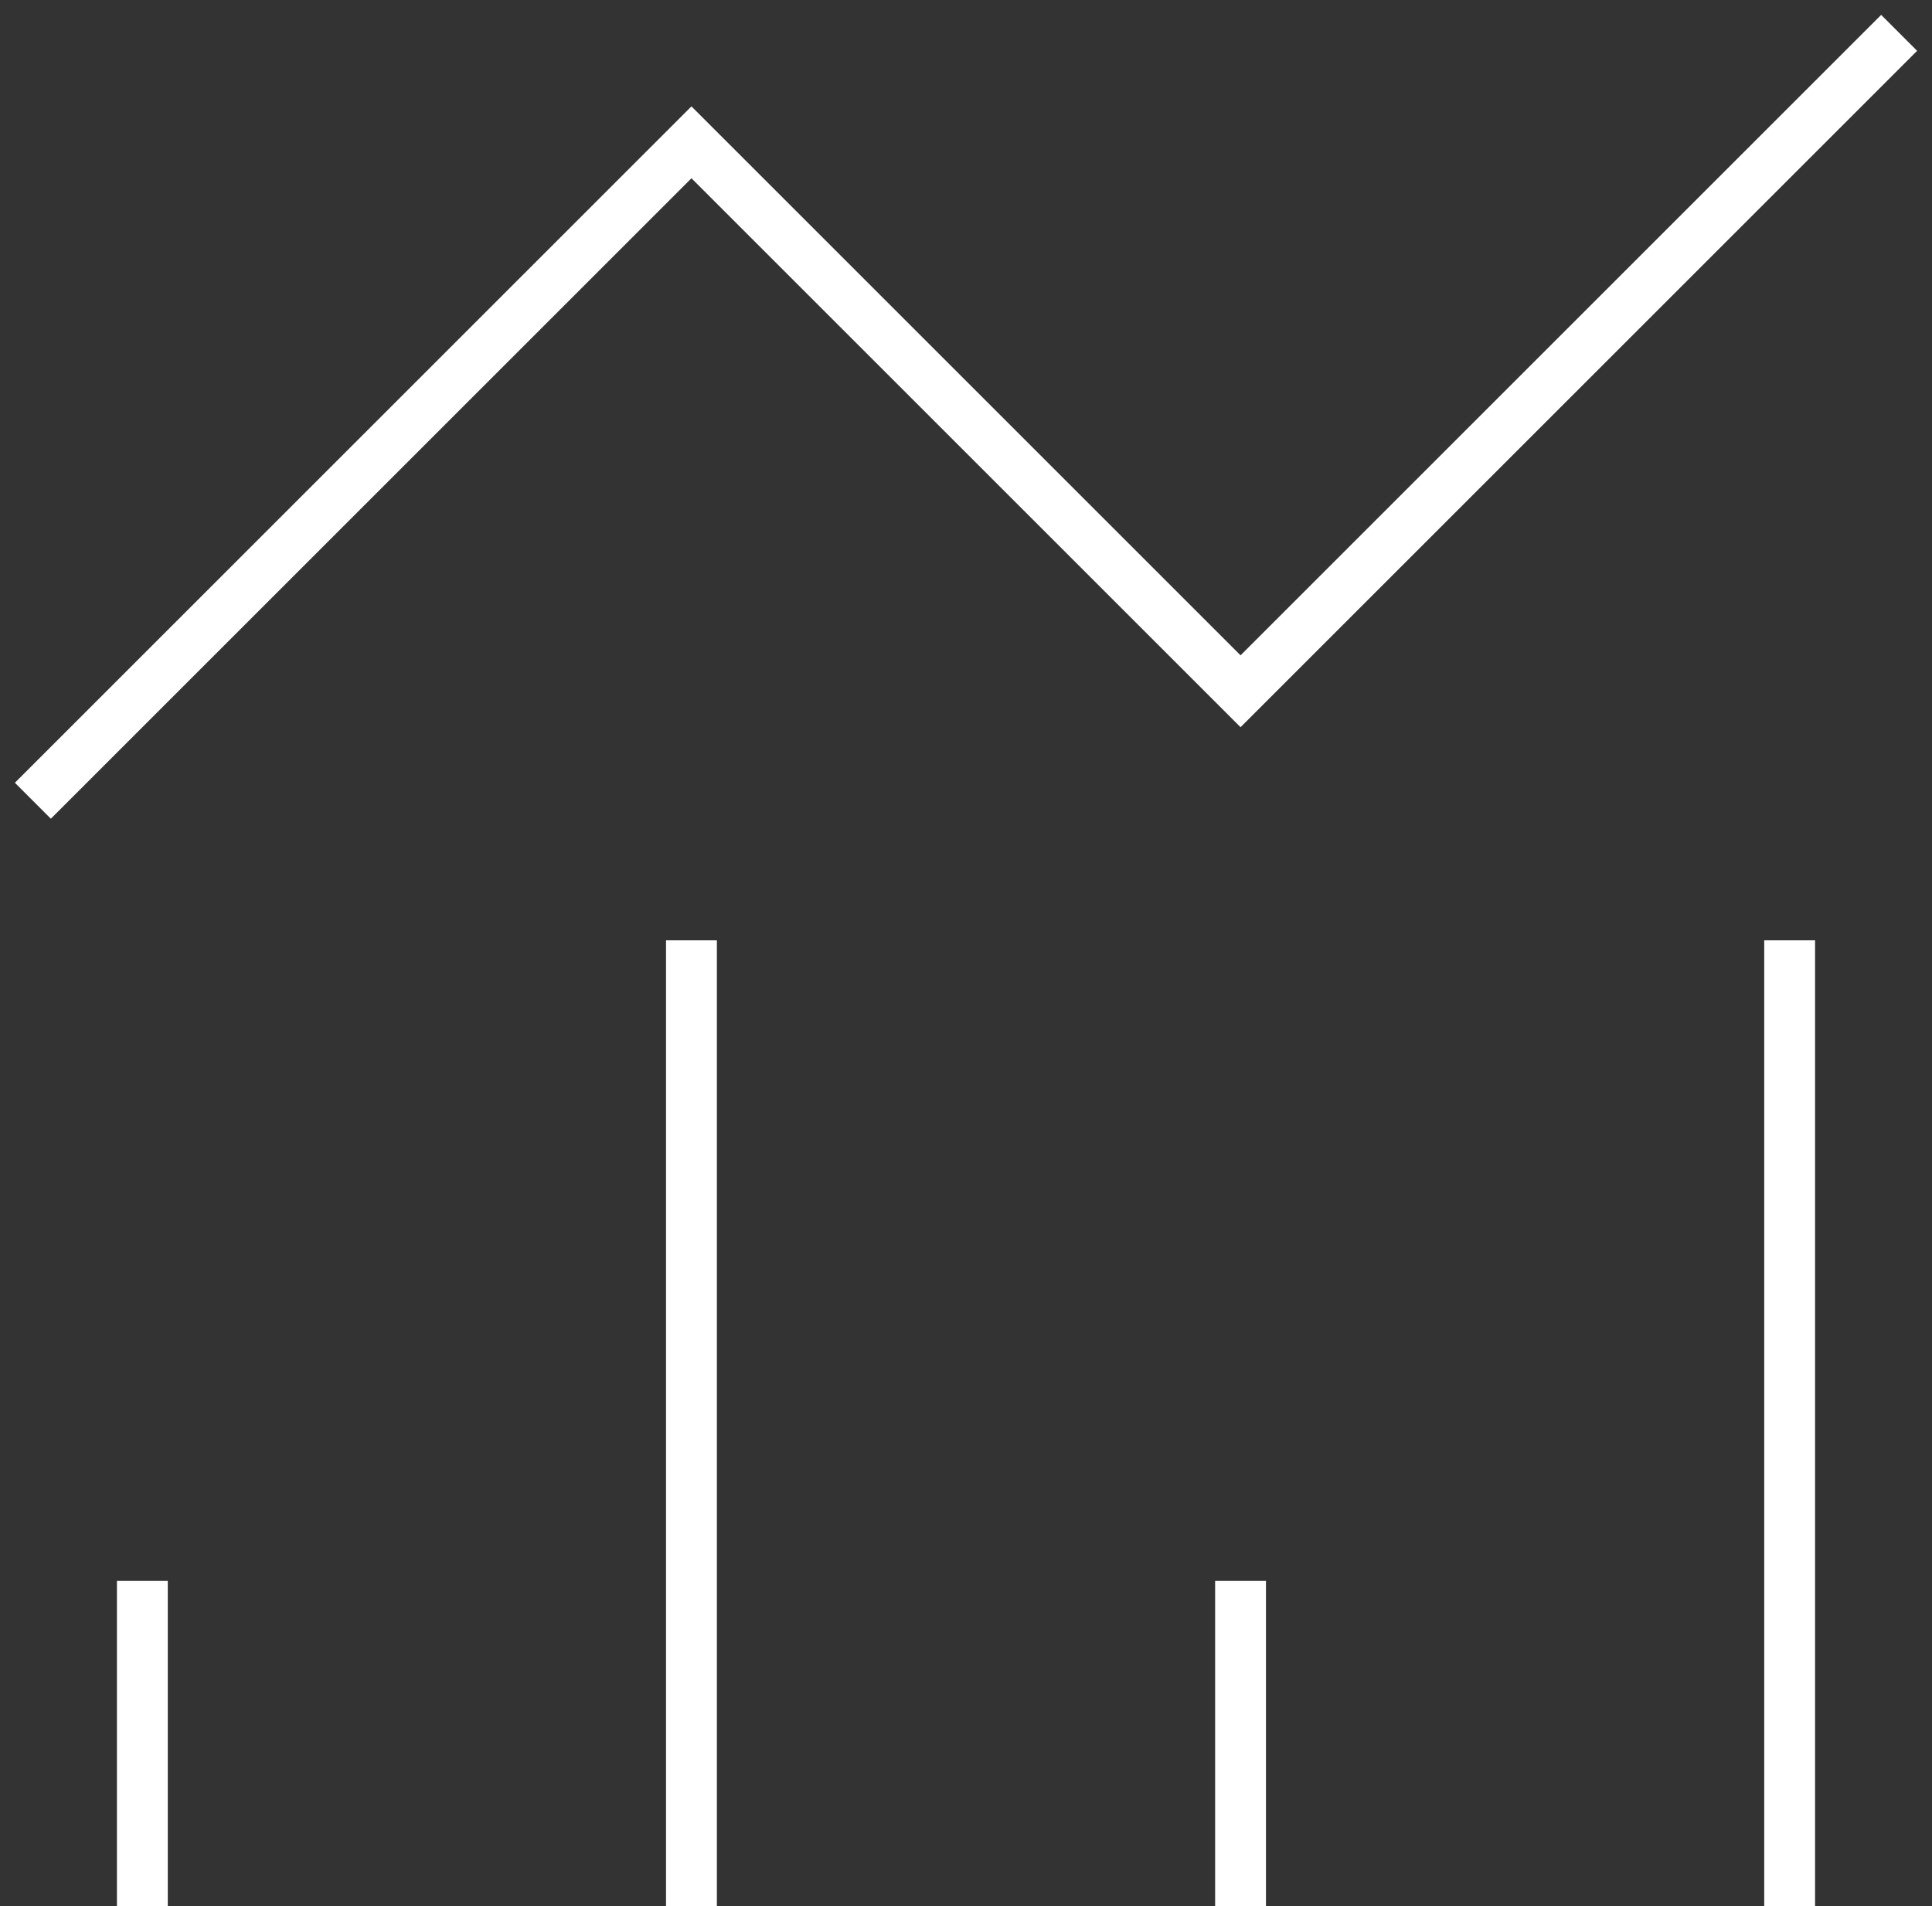 <svg width="76" height="75" viewBox="0 0 76 75" fill="none" xmlns="http://www.w3.org/2000/svg">
<rect x="0" y="0" width="76" height="75" fill="#333333" stroke="none"/>
<path d="M2 30.8L27.2 5.6L48.8 27.2L74 2" stroke="white" stroke-width="2" stroke-miterlimit="10" stroke-linecap="square"/>
<path d="M5.6 74V63.2" stroke="white" stroke-width="2" stroke-miterlimit="10" stroke-linecap="square"/>
<path d="M27.2 38V74" stroke="white" stroke-width="2" stroke-miterlimit="10" stroke-linecap="square"/>
<path d="M48.8 74V63.2" stroke="white" stroke-width="2" stroke-miterlimit="10" stroke-linecap="square"/>
<path d="M70.4 38V74" stroke="white" stroke-width="2" stroke-miterlimit="10" stroke-linecap="square"/>
</svg>
